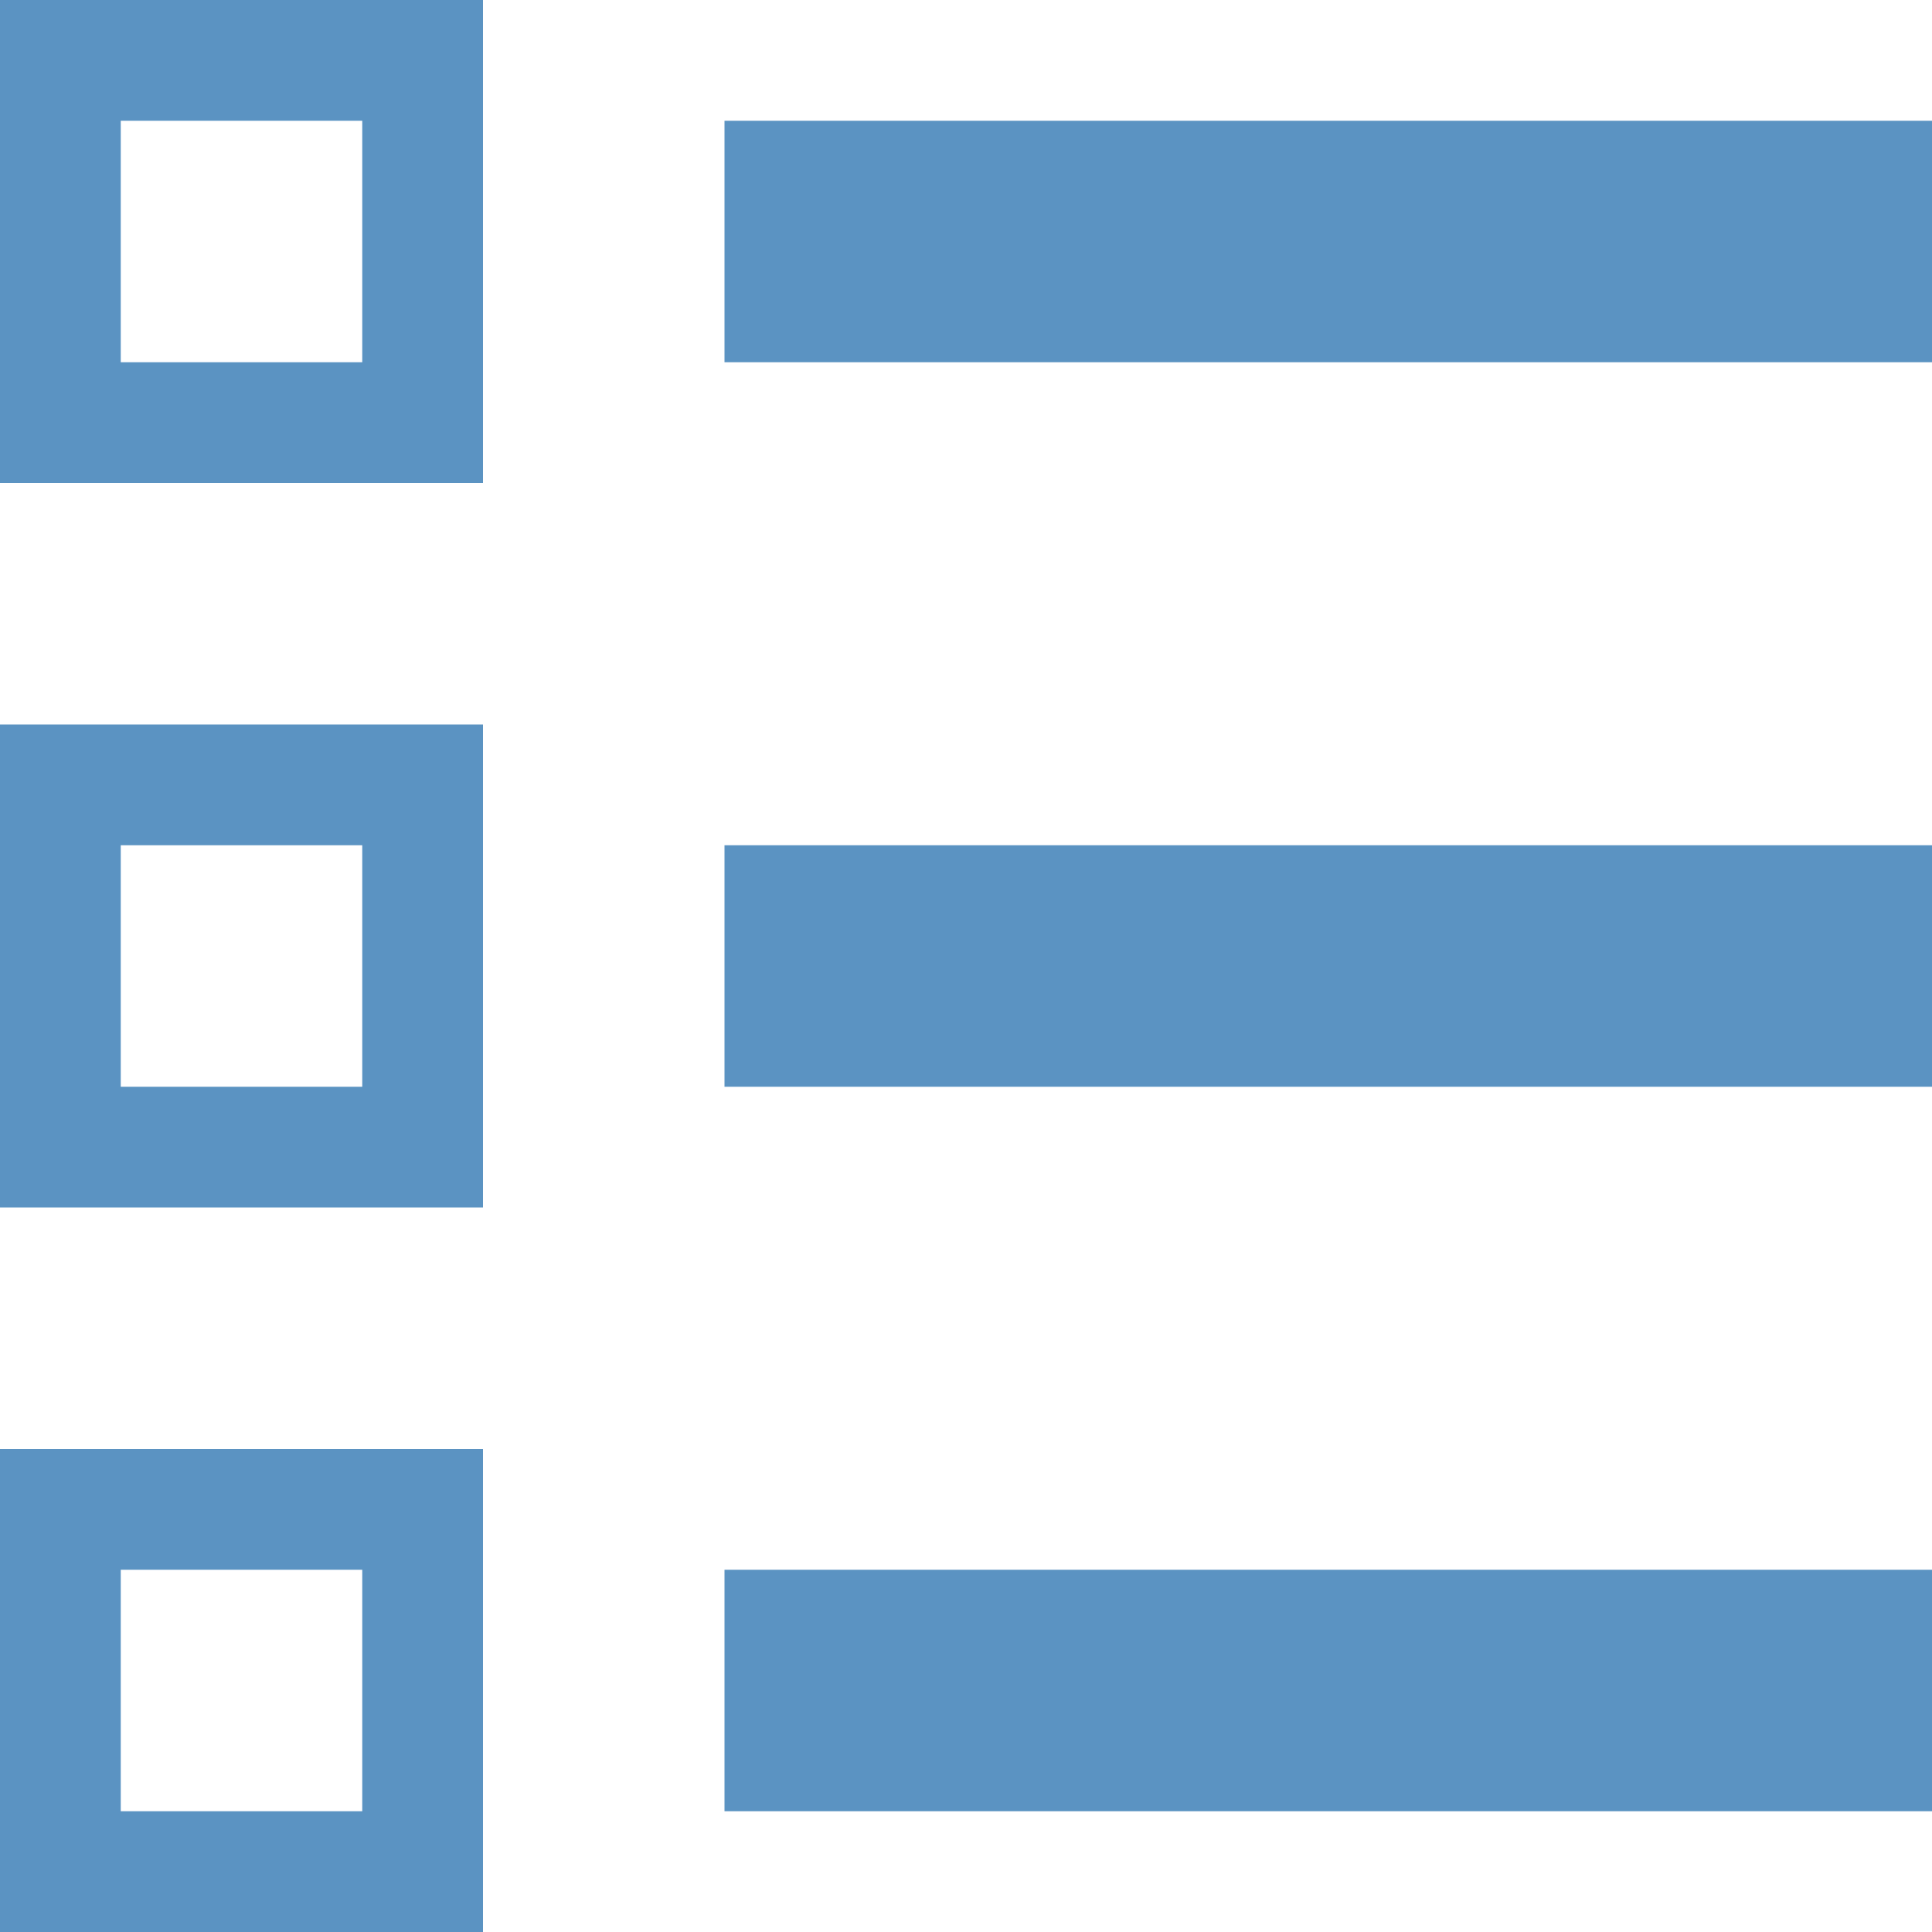 <?xml version="1.0" encoding="utf-8"?>
<!-- Based on 'list' icon by IcoMoon.io -->
<!DOCTYPE svg PUBLIC "-//W3C//DTD SVG 1.1//EN" "http://www.w3.org/Graphics/SVG/1.1/DTD/svg11.dtd">
<svg version="1.1" xmlns="http://www.w3.org/2000/svg" xmlns:xlink="http://www.w3.org/1999/xlink" width="64" height="64" viewBox="0 0 64 64">
	<path d="m 0,0 16,0 0,16 -16,0 0,-4 12,0 0,-8 -8,0 0,8 -4,0 z m 24,4 40,0 0,8 -40,0 z M 0,0 m 0,24 16,0 0,16 -16,0 0,-4 12,0 0,-8 -8,0 0,8 -4,0 z m 24,4 40,0 0,8 -40,0 z M 0,0 m 0,48 16,0 0,16 -16,0 0,-4 12,0 0,-8 -8,0 0,8 -4,0 z m 24,4 40,0 0,8 -40,0 z" fill="#5b93c2" />
</svg>
